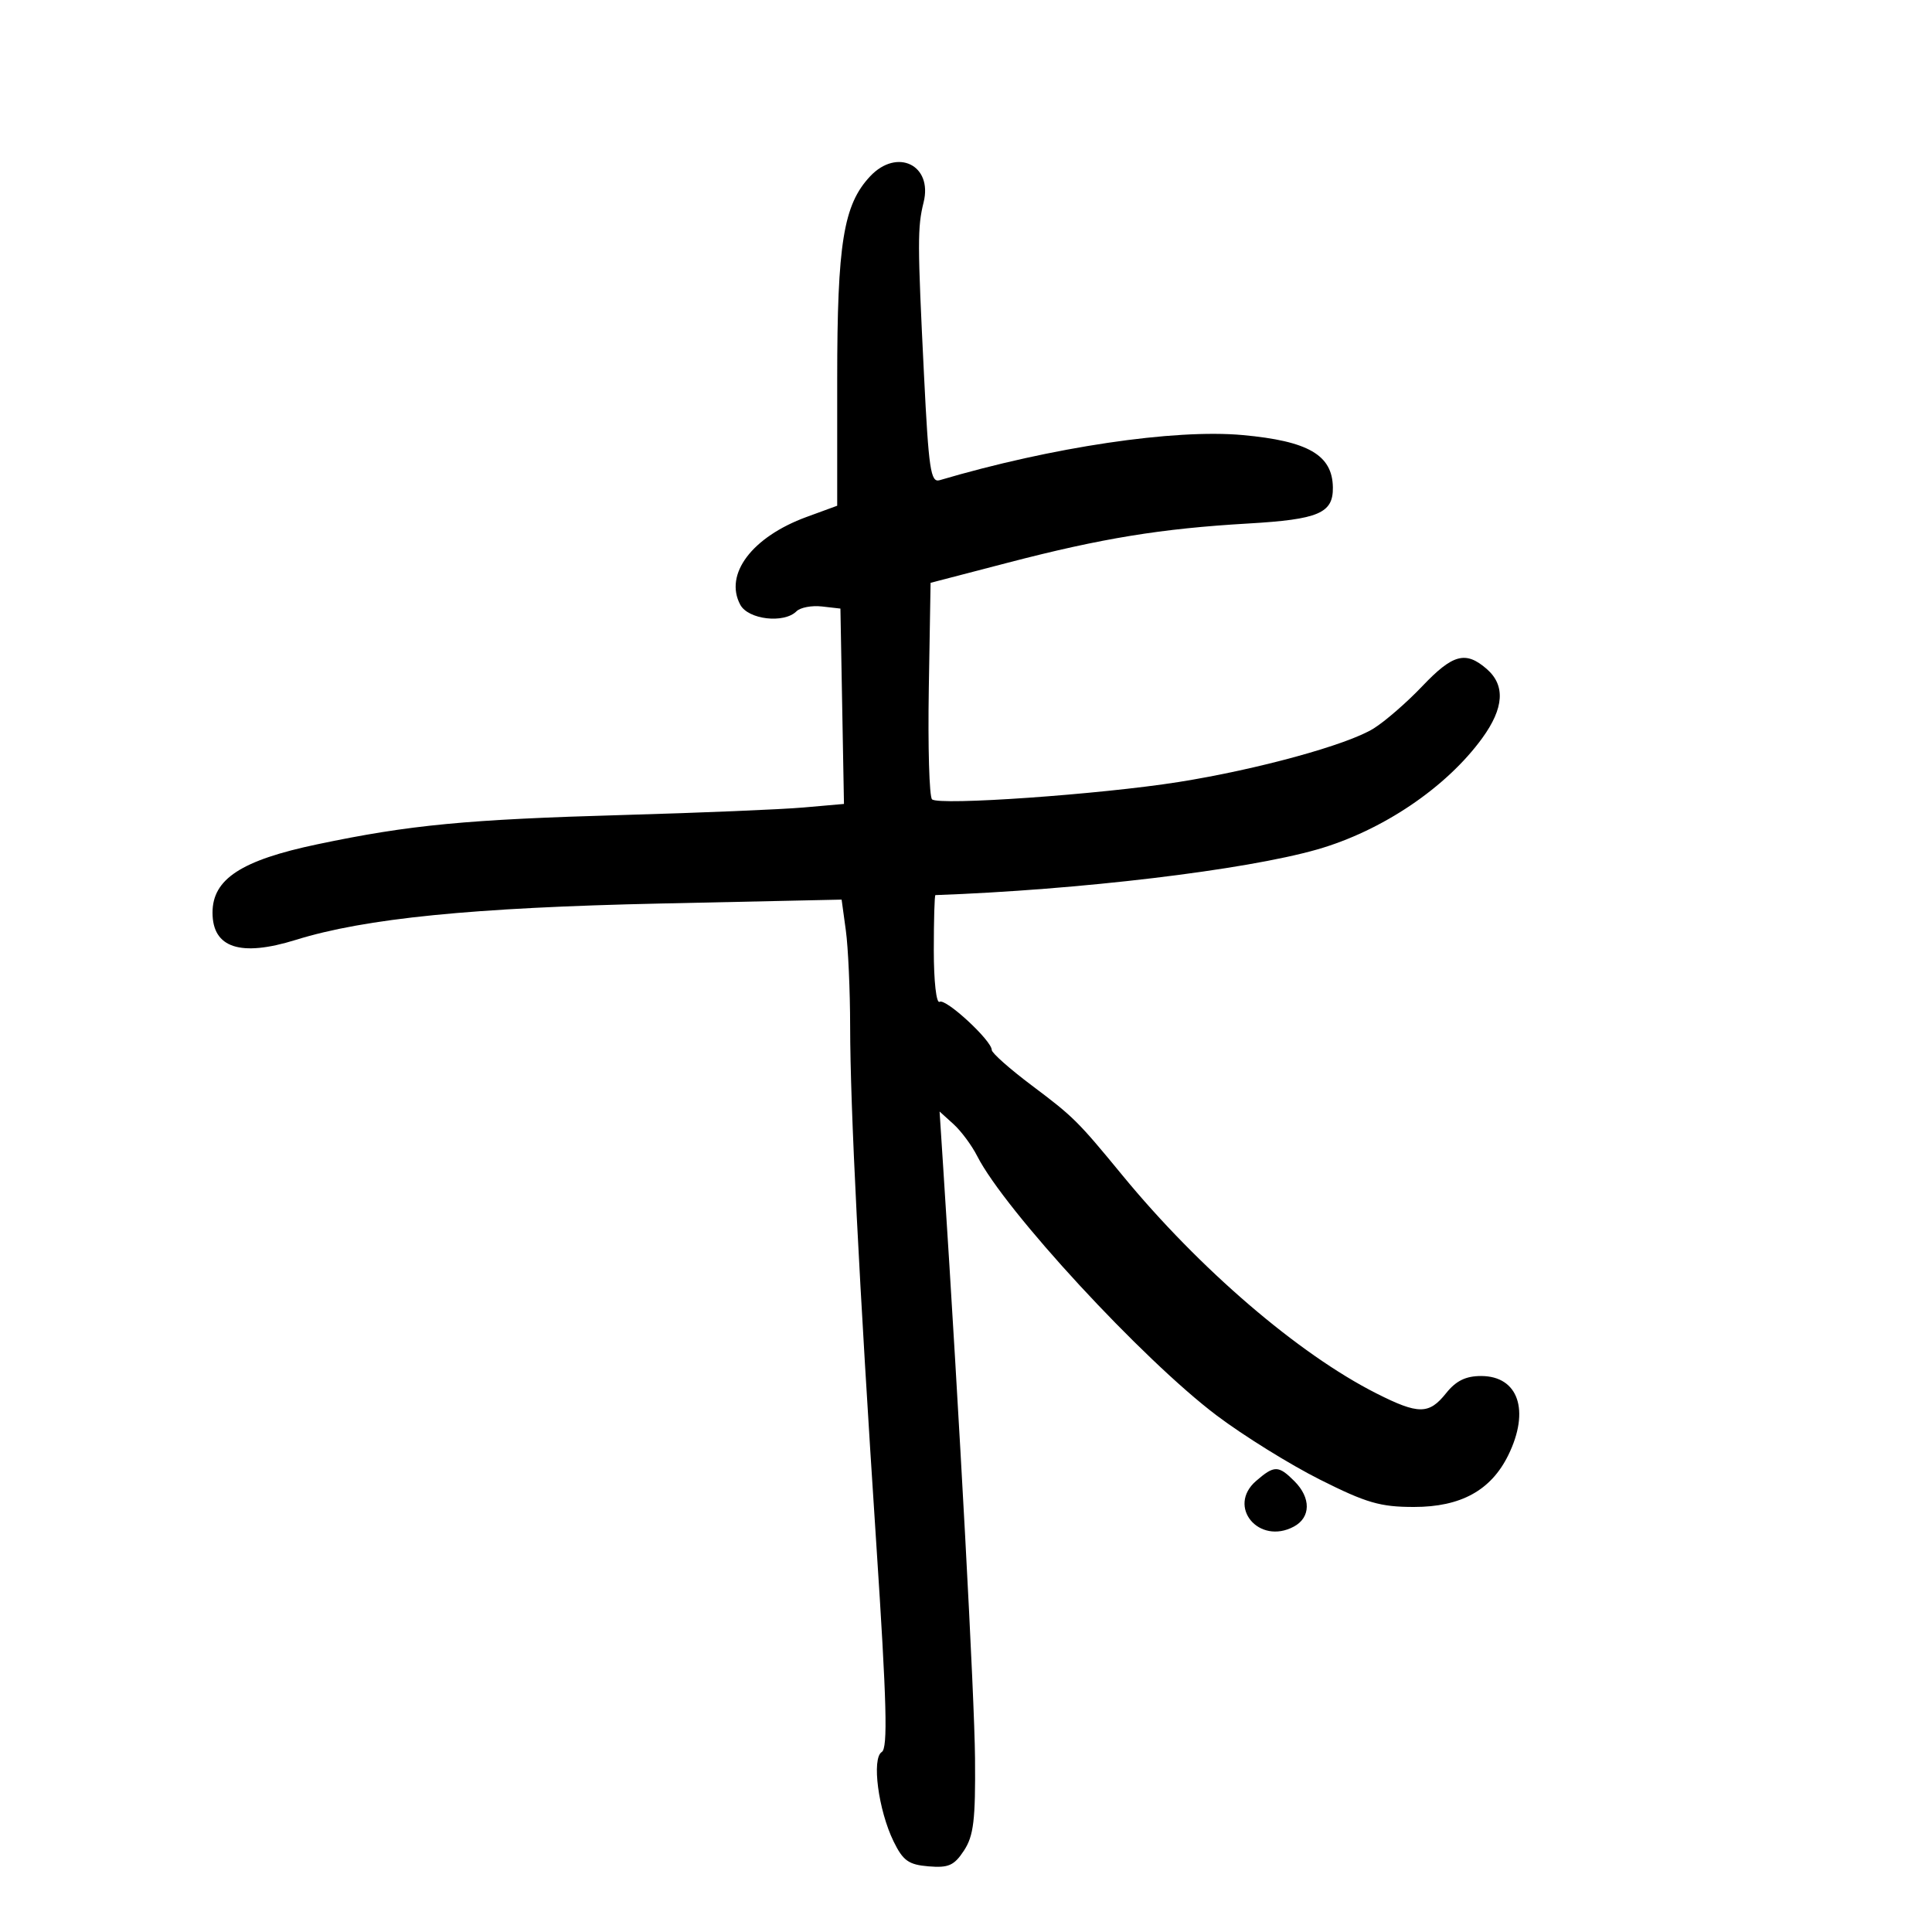 <svg xmlns="http://www.w3.org/2000/svg" width="300" height="300" viewBox="0 0 300 300" version="1.1">
	<path d="M 135.112 27.380 C 130.970 31.790, 130 37.773, 130 58.924 L 130 78.531 125.250 80.270 C 116.780 83.373, 112.409 89.159, 114.950 93.907 C 116.183 96.210, 121.744 96.856, 123.678 94.922 C 124.271 94.329, 126.049 93.991, 127.628 94.172 L 130.500 94.500 130.776 109.668 L 131.051 124.835 124.776 125.385 C 121.324 125.688, 108.825 126.210, 97 126.545 C 72.436 127.242, 63.666 128.079, 49.295 131.098 C 37.464 133.583, 33 136.493, 33 141.717 C 33 147.196, 37.340 148.618, 45.915 145.949 C 56.688 142.596, 73.408 140.929, 102.593 140.298 L 130.686 139.691 131.343 144.485 C 131.704 147.122, 132.004 153.829, 132.010 159.390 C 132.021 171.915, 133.388 198.929, 136.081 239.896 C 137.697 264.465, 137.880 271.456, 136.923 272.047 C 135.325 273.035, 136.388 281.095, 138.756 285.936 C 140.224 288.936, 141.084 289.549, 144.190 289.807 C 147.290 290.065, 148.169 289.672, 149.690 287.348 C 151.190 285.056, 151.483 282.607, 151.401 273.041 C 151.318 263.454, 149.033 220.991, 146.478 181.549 L 145.898 172.597 148.051 174.546 C 149.236 175.618, 150.891 177.846, 151.730 179.498 C 156.025 187.953, 177.420 211.126, 188.958 219.818 C 193.106 222.943, 200.305 227.412, 204.955 229.750 C 212.161 233.372, 214.319 234, 219.558 234 C 226.831 234, 231.518 231.428, 234.202 225.964 C 237.611 219.026, 235.771 213.667, 229.980 213.667 C 227.601 213.667, 226.083 214.412, 224.551 216.333 C 221.894 219.665, 220.257 219.669, 213.717 216.362 C 201.615 210.241, 186.217 197.017, 174.286 182.500 C 167.363 174.077, 166.699 173.418, 160.250 168.576 C 156.813 165.995, 154 163.504, 154 163.042 C 154 161.584, 146.847 154.977, 145.902 155.561 C 145.393 155.875, 145 152.388, 145 147.559 C 145 142.852, 145.113 138.996, 145.250 138.991 C 167.517 138.195, 193.280 135.117, 204.500 131.914 C 214.593 129.032, 224.599 122.283, 230.172 114.600 C 233.551 109.940, 233.774 106.406, 230.847 103.867 C 227.580 101.034, 225.588 101.571, 220.840 106.565 C 218.453 109.076, 215.053 112.029, 213.284 113.126 C 209.192 115.665, 195.246 119.490, 183 121.433 C 170.849 123.360, 145.738 125.122, 144.724 124.117 C 144.298 123.695, 144.073 115.958, 144.224 106.924 L 144.500 90.500 156.500 87.376 C 171.114 83.571, 180.281 82.077, 193.834 81.289 C 204.763 80.655, 207.027 79.688, 206.968 75.679 C 206.895 70.659, 203.148 68.486, 192.962 67.557 C 182.340 66.588, 163.320 69.420, 145.906 74.565 C 144.514 74.976, 144.206 72.909, 143.481 58.268 C 142.459 37.652, 142.454 35.294, 143.418 31.414 C 144.856 25.624, 139.298 22.925, 135.112 27.380 M 195.037 229.968 C 190.467 233.931, 195.466 239.962, 200.907 237.050 C 203.550 235.635, 203.590 232.590, 201 230 C 198.514 227.514, 197.871 227.510, 195.037 229.968" stroke="none" fill="black" fill-rule="evenodd"/>
</svg>